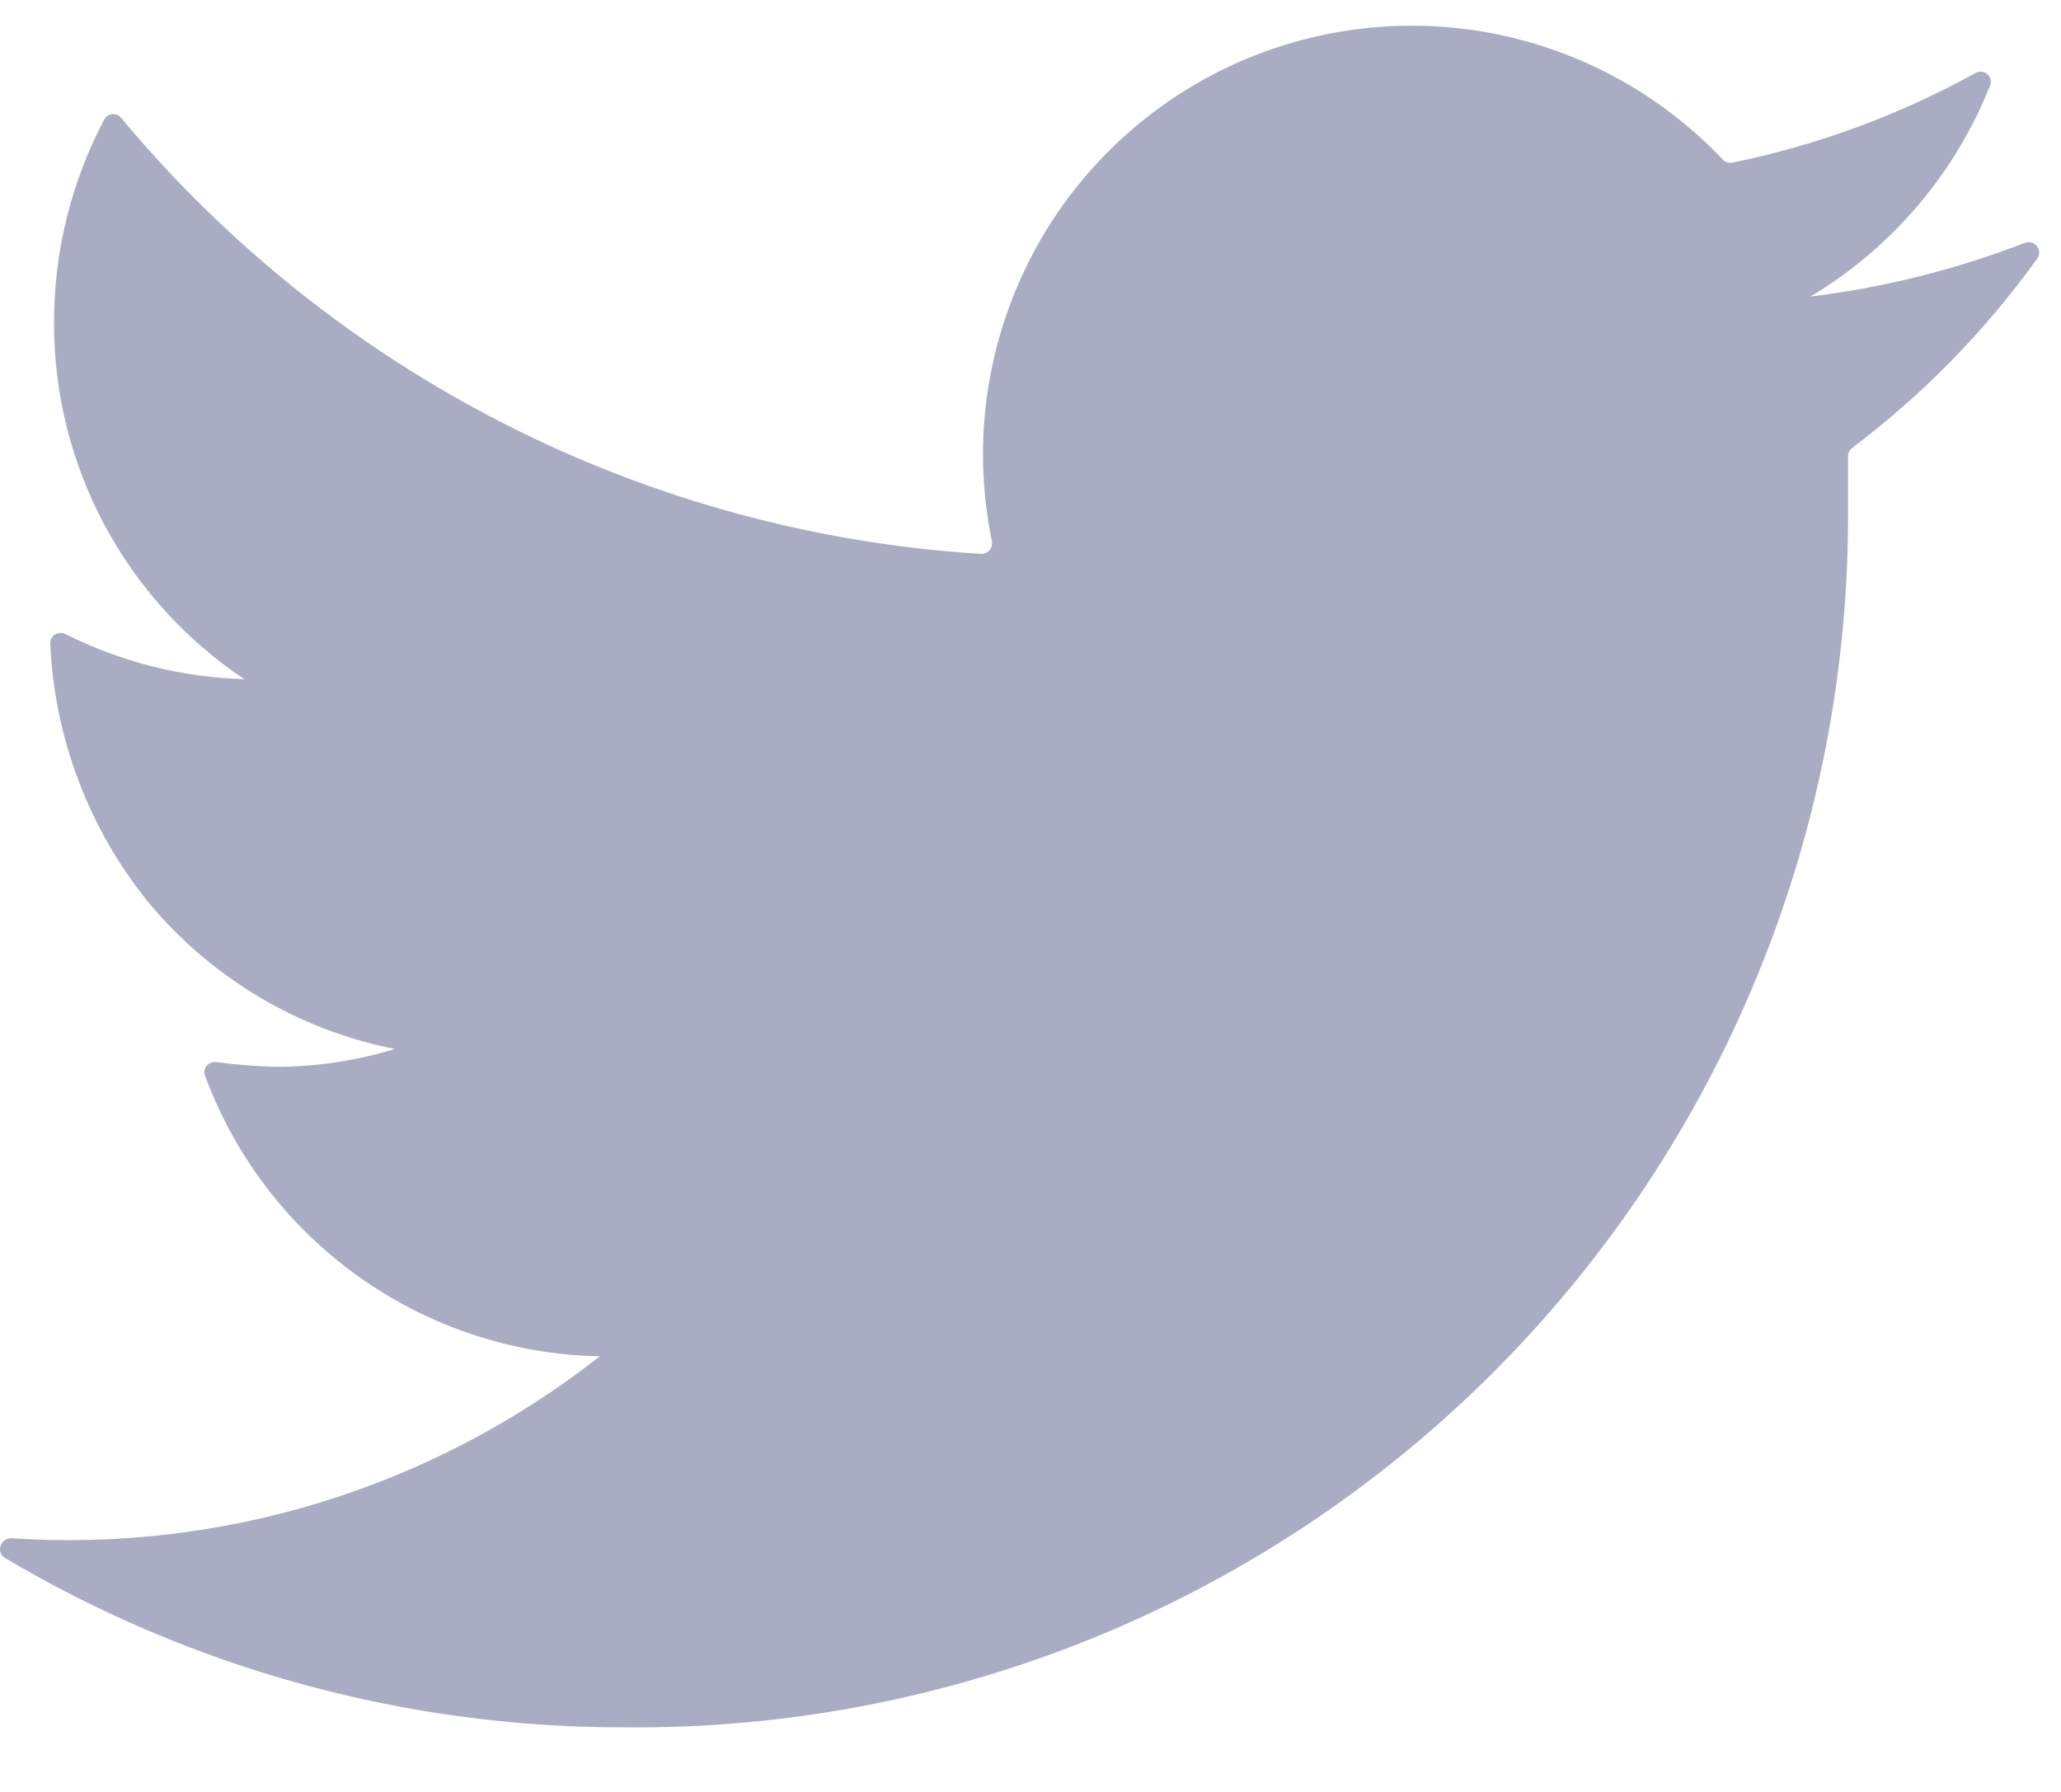 <svg width="23" height="20" viewBox="0 0 23 20" fill="none" xmlns="http://www.w3.org/2000/svg">
<path opacity="0.4" d="M22.735 2.885C22.802 2.792 22.702 2.669 22.595 2.711C21.825 3.009 21.022 3.21 20.203 3.31C21.113 2.766 21.818 1.938 22.209 0.953C22.249 0.853 22.14 0.763 22.046 0.815C21.198 1.283 20.285 1.62 19.334 1.815C19.314 1.819 19.294 1.818 19.275 1.812C19.256 1.806 19.239 1.795 19.225 1.78C18.51 1.025 17.567 0.524 16.541 0.352C15.515 0.181 14.462 0.349 13.54 0.83C12.617 1.312 11.877 2.081 11.432 3.02C10.986 3.96 10.858 5.02 11.069 6.038C11.073 6.056 11.072 6.074 11.068 6.092C11.063 6.11 11.055 6.126 11.043 6.14C11.032 6.154 11.017 6.165 11 6.172C10.984 6.179 10.966 6.183 10.948 6.182C9.101 6.067 7.298 5.577 5.648 4.74C3.998 3.903 2.537 2.738 1.353 1.317C1.341 1.302 1.326 1.29 1.308 1.283C1.291 1.276 1.272 1.273 1.253 1.274C1.234 1.276 1.216 1.282 1.2 1.293C1.185 1.303 1.172 1.318 1.163 1.334C0.794 2.033 0.602 2.811 0.603 3.601C0.601 4.388 0.794 5.163 1.165 5.857C1.535 6.551 2.072 7.143 2.726 7.58C2.033 7.561 1.352 7.389 0.732 7.078C0.653 7.037 0.557 7.094 0.561 7.183C0.607 8.234 0.989 9.243 1.649 10.062C2.351 10.912 3.325 11.494 4.406 11.708C3.99 11.835 3.558 11.902 3.123 11.907C2.886 11.904 2.65 11.886 2.416 11.854C2.328 11.842 2.257 11.924 2.288 12.006C2.622 12.91 3.221 13.693 4.007 14.252C4.793 14.811 5.729 15.12 6.693 15.138C4.831 16.602 2.494 17.326 0.13 17.169C0.007 17.161 -0.05 17.326 0.056 17.389C2.145 18.629 4.531 19.282 6.961 19.279C8.757 19.297 10.539 18.958 12.203 18.28C13.866 17.603 15.378 16.6 16.65 15.332C17.922 14.063 18.928 12.554 19.61 10.892C20.293 9.231 20.637 7.45 20.623 5.653V5.093C20.623 5.075 20.627 5.057 20.635 5.041C20.643 5.025 20.655 5.011 20.669 5C21.46 4.403 22.157 3.69 22.735 2.885Z" fill="#2B306A"/>
</svg>
